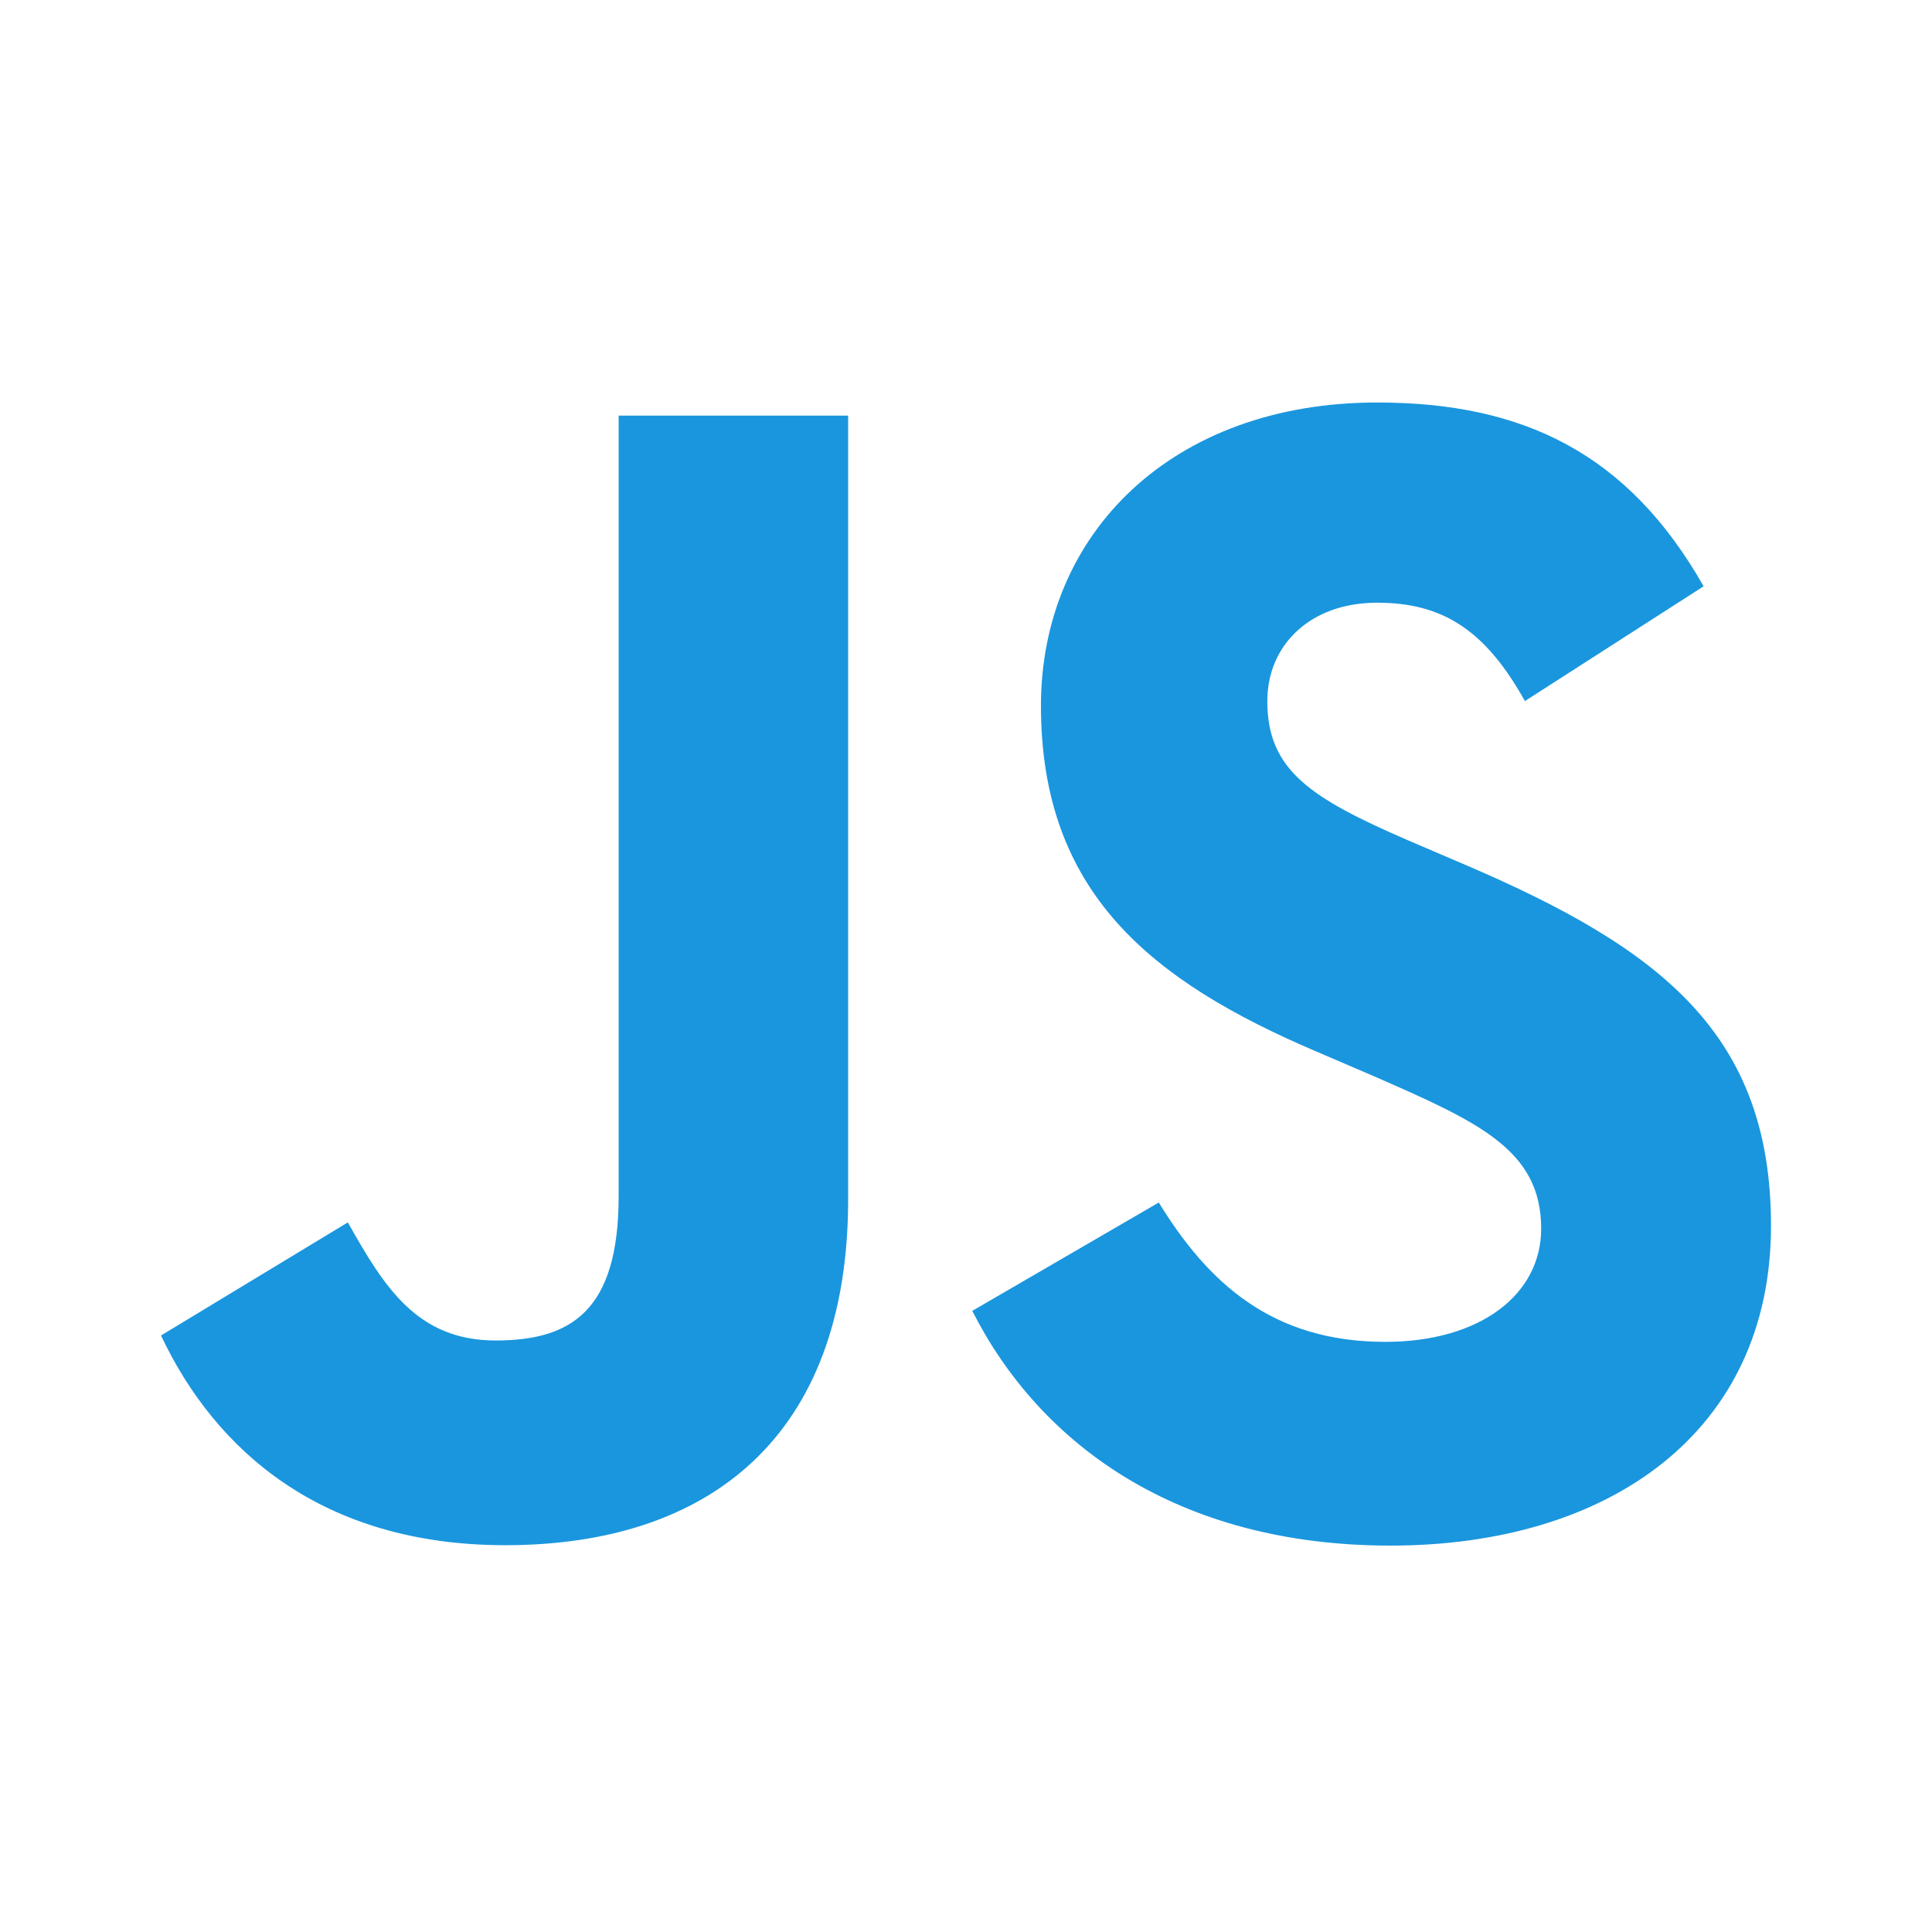 <?xml version="1.0" encoding="UTF-8"?>
<svg width="24px" height="24px" viewBox="0 0 24 24" version="1.1" xmlns="http://www.w3.org/2000/svg" xmlns:xlink="http://www.w3.org/1999/xlink">
    <!-- Generator: Sketch 52 (66869) - http://www.bohemiancoding.com/sketch -->
    <title>icon-js</title>
    <desc>Created with Sketch.</desc>
    <g id="icon-js" stroke="none" stroke-width="1" fill="none" fill-rule="evenodd">
        <path d="M14.395,14.938 C15.007,15.936 15.802,16.669 17.208,16.669 C18.39,16.669 19.145,16.079 19.145,15.263 C19.145,14.285 18.369,13.939 17.069,13.37 L16.356,13.064 C14.298,12.187 12.931,11.089 12.931,8.767 C12.931,6.628 14.561,5 17.107,5 C18.92,5 20.224,5.631 21.163,7.283 L18.943,8.709 C18.454,7.832 17.926,7.487 17.107,7.487 C16.272,7.487 15.743,8.017 15.743,8.709 C15.743,9.565 16.273,9.911 17.496,10.441 L18.209,10.746 C20.632,11.785 22,12.845 22,15.226 C22,17.794 19.983,19.2 17.274,19.2 C14.626,19.2 12.915,17.938 12.078,16.284 L14.395,14.938 Z M4.321,15.185 C4.769,15.98 5.177,16.652 6.157,16.652 C7.094,16.652 7.685,16.285 7.685,14.86 L7.685,5.163 L10.536,5.163 L10.536,14.898 C10.536,17.851 8.805,19.195 6.278,19.195 C3.995,19.195 2.672,18.013 2,16.59 L4.321,15.185 Z" id="Shape" fill="#1A96DE" fill-rule="nonzero"></path>
    </g>
</svg>